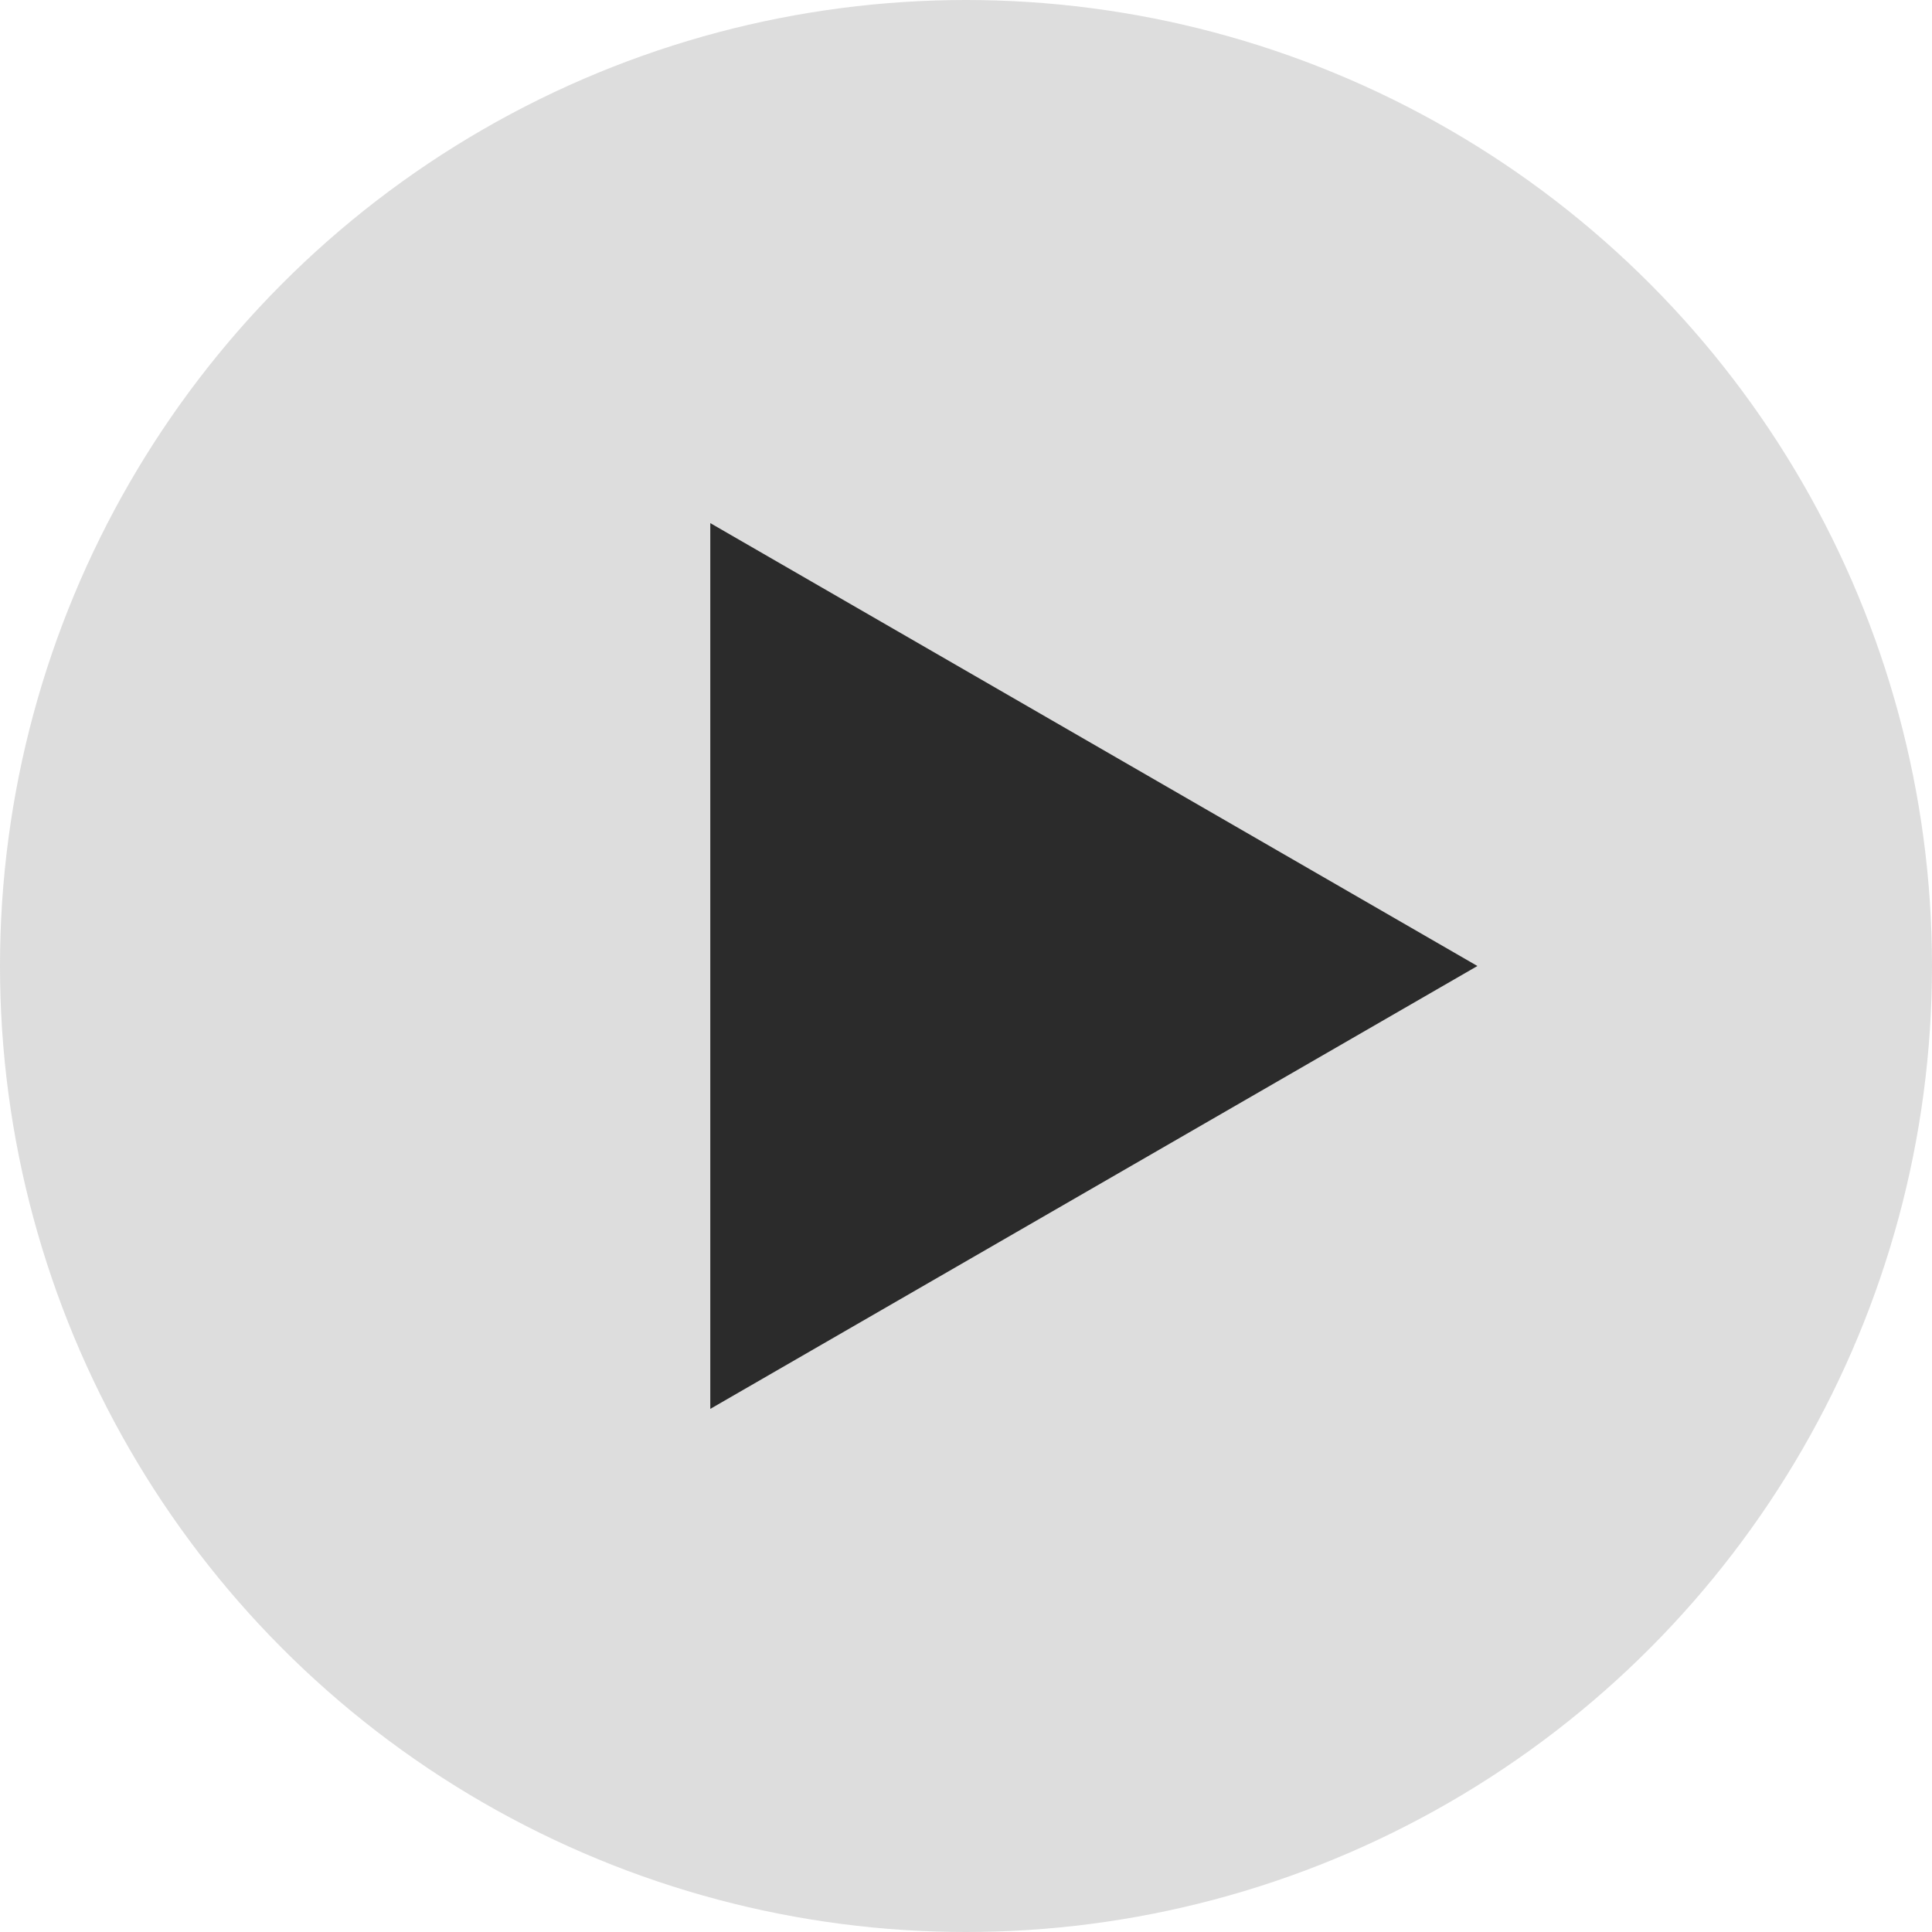 <svg xmlns="http://www.w3.org/2000/svg" width="34" height="34" fill="none" viewBox="0 0 34 34"><circle cx="17" cy="17" r="17" fill="#D4D4D4" opacity=".8"/><path fill="#2B2B2B" d="M26 17L12.5 24.794L12.5 9.206L26 17Z"/></svg>